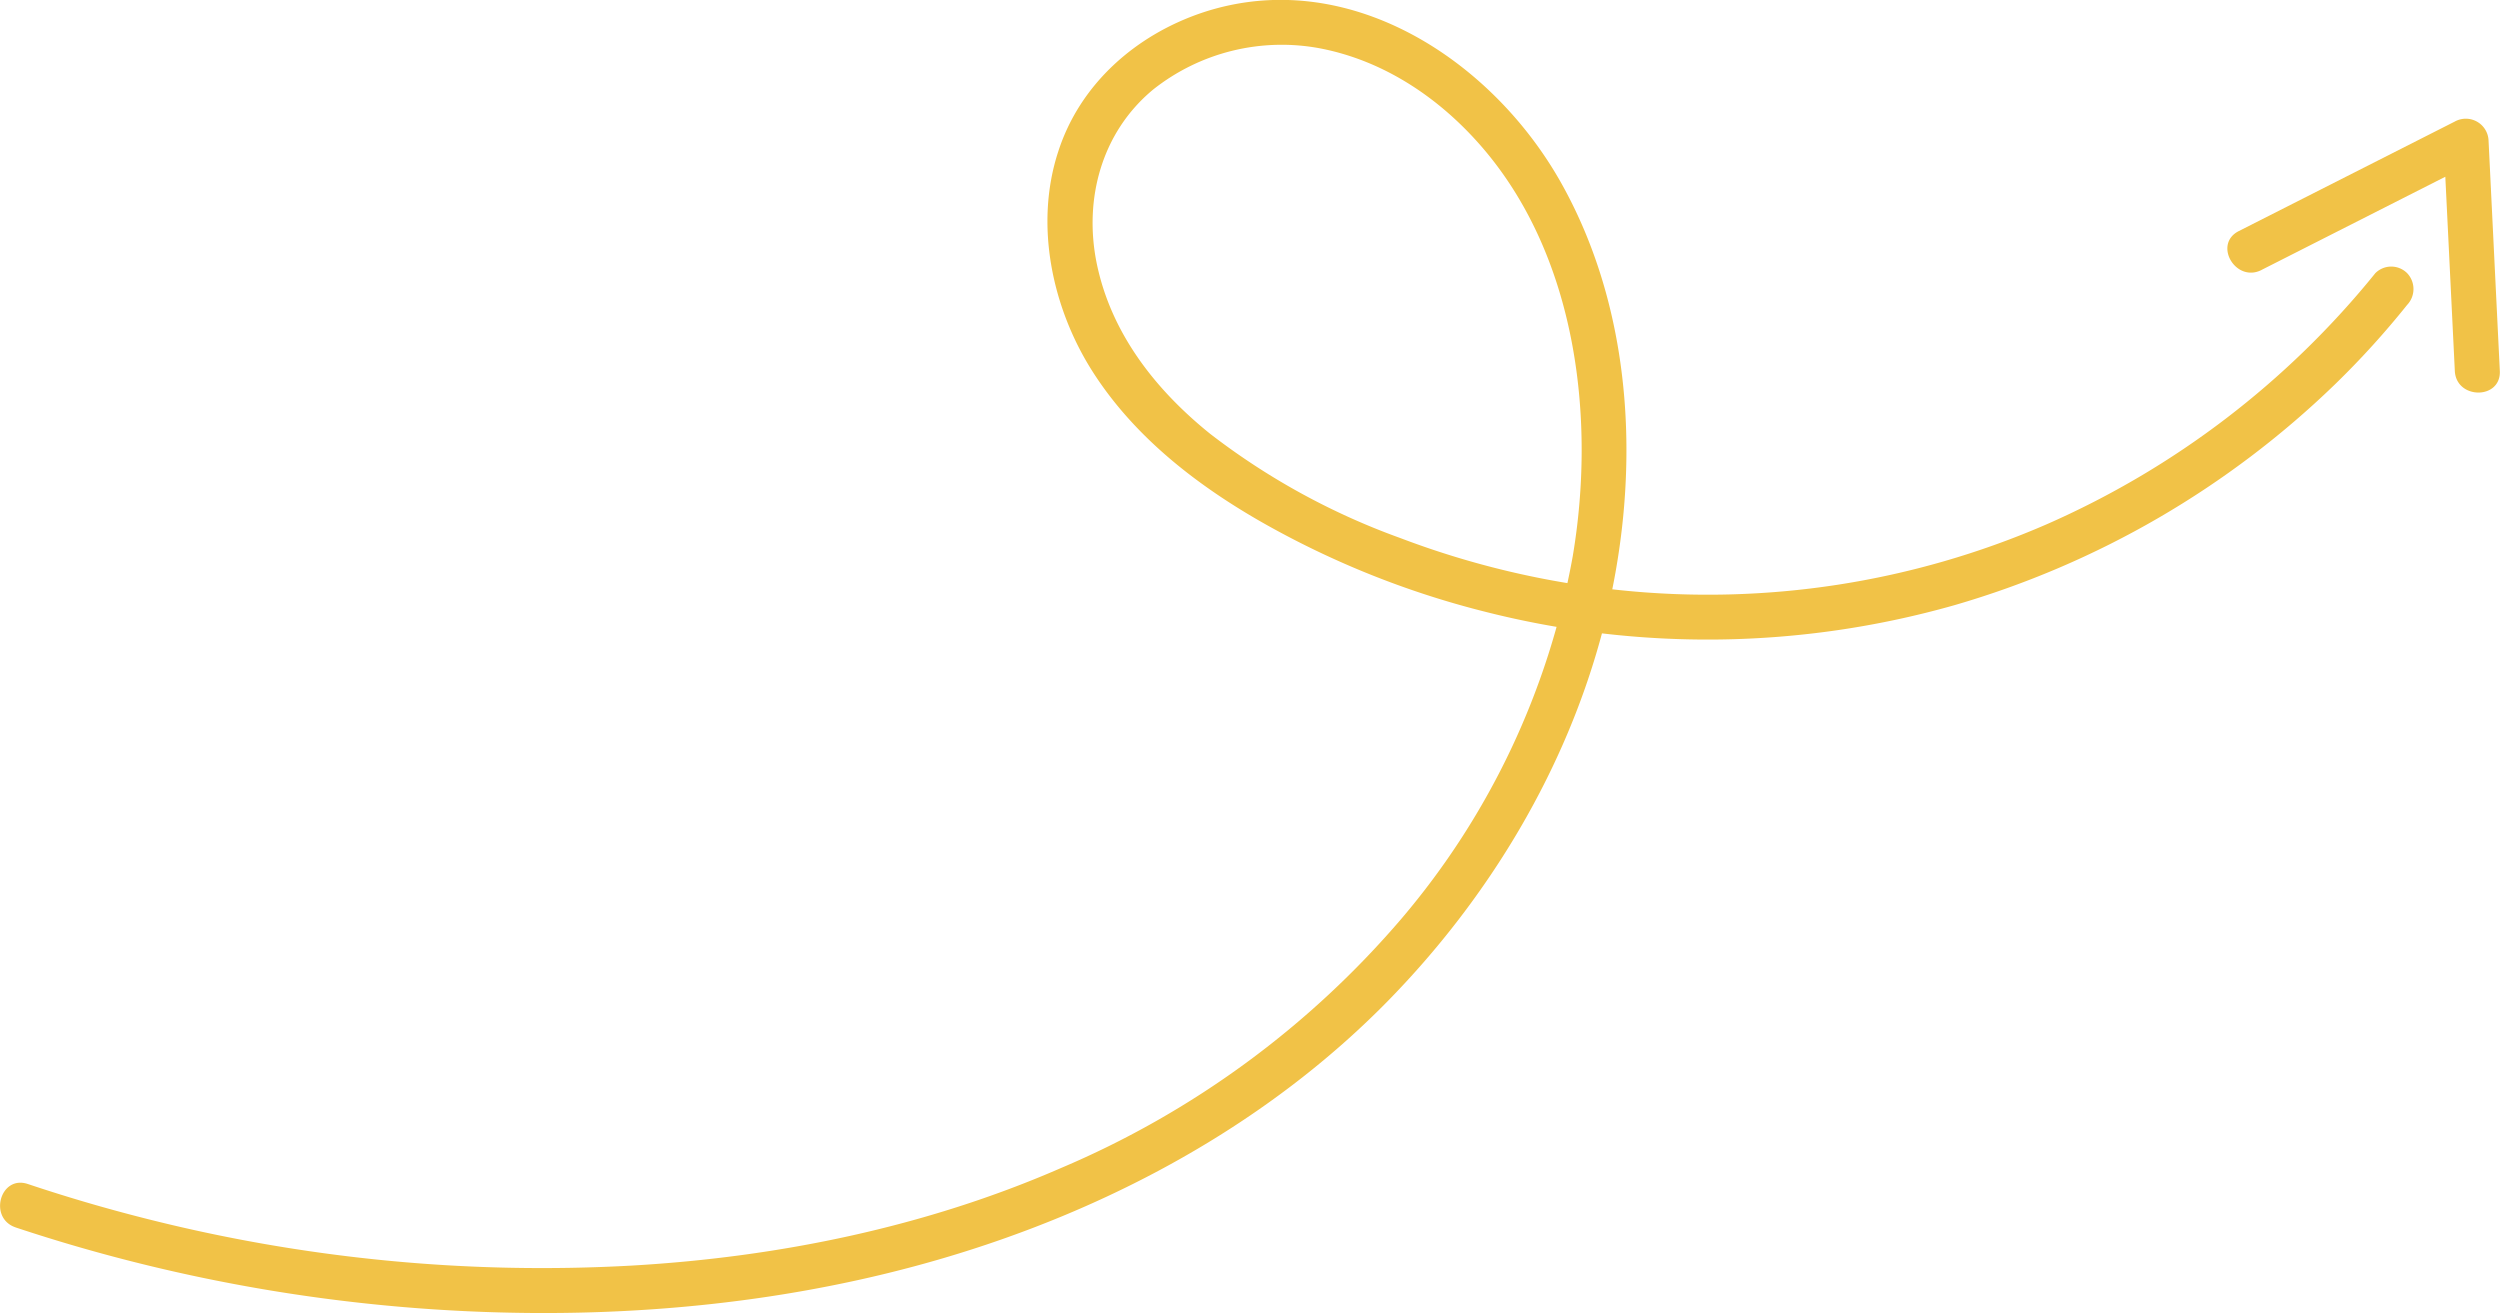 <svg xmlns="http://www.w3.org/2000/svg" viewBox="0 0 277.78 145.9"><defs><style>.cls-1{fill:#f1c247;}</style></defs><g id="Layer_2" data-name="Layer 2"><g id="Lines"><path class="cls-1" d="M1.73,136.38a186.46,186.46,0,0,0,57.56,9.51c17.54.11,35.27-2.33,51.86-8.13,16.06-5.61,31.12-14.36,43.07-26.55,11.23-11.47,19.85-25.76,23.91-41.34,4.22-16.2,3.68-34.62-4.63-49.48-7.7-13.78-23.79-24.31-39.86-19C126.22,3.87,120,9.32,117.58,16.85c-2.64,8.07-.7,17.29,3.76,24.34,4.58,7.23,11.49,12.62,18.84,16.82a98.75,98.75,0,0,0,24.71,9.93,100.34,100.34,0,0,0,52.28-.7,101.37,101.37,0,0,0,42.29-24.55,95.53,95.53,0,0,0,8-8.81,2.56,2.56,0,0,0,0-3.53,2.5,2.5,0,0,0-3.53,0,97.17,97.17,0,0,1-36.53,27.91,94.46,94.46,0,0,1-47.33,7.32,96.49,96.49,0,0,1-24.49-5.8A77.73,77.73,0,0,1,134.46,48.2c-6.07-4.89-11-11.16-12.6-18.93-1.46-7.17.55-14.59,6.28-19.33a23,23,0,0,1,18.57-4.56c7.34,1.42,13.68,5.82,18.41,11.5,10.11,12.15,12.18,29.8,9.63,44.93a85.4,85.4,0,0,1-19,40.23,102.24,102.24,0,0,1-37.88,27.75c-15,6.54-31.36,9.89-47.65,10.83A179.11,179.11,0,0,1,16,135.35q-6.54-1.66-12.93-3.8c-3.06-1-4.38,3.81-1.33,4.83Z"/><path class="cls-1" d="M251.27,30l24-12.17-3.76-2.16,1.25,25.54c.15,3.2,5.15,3.22,5,0l-1.25-25.54a2.53,2.53,0,0,0-3.76-2.16l-24,12.17c-2.87,1.46-.34,5.77,2.53,4.32Z"/></g></g></svg>
